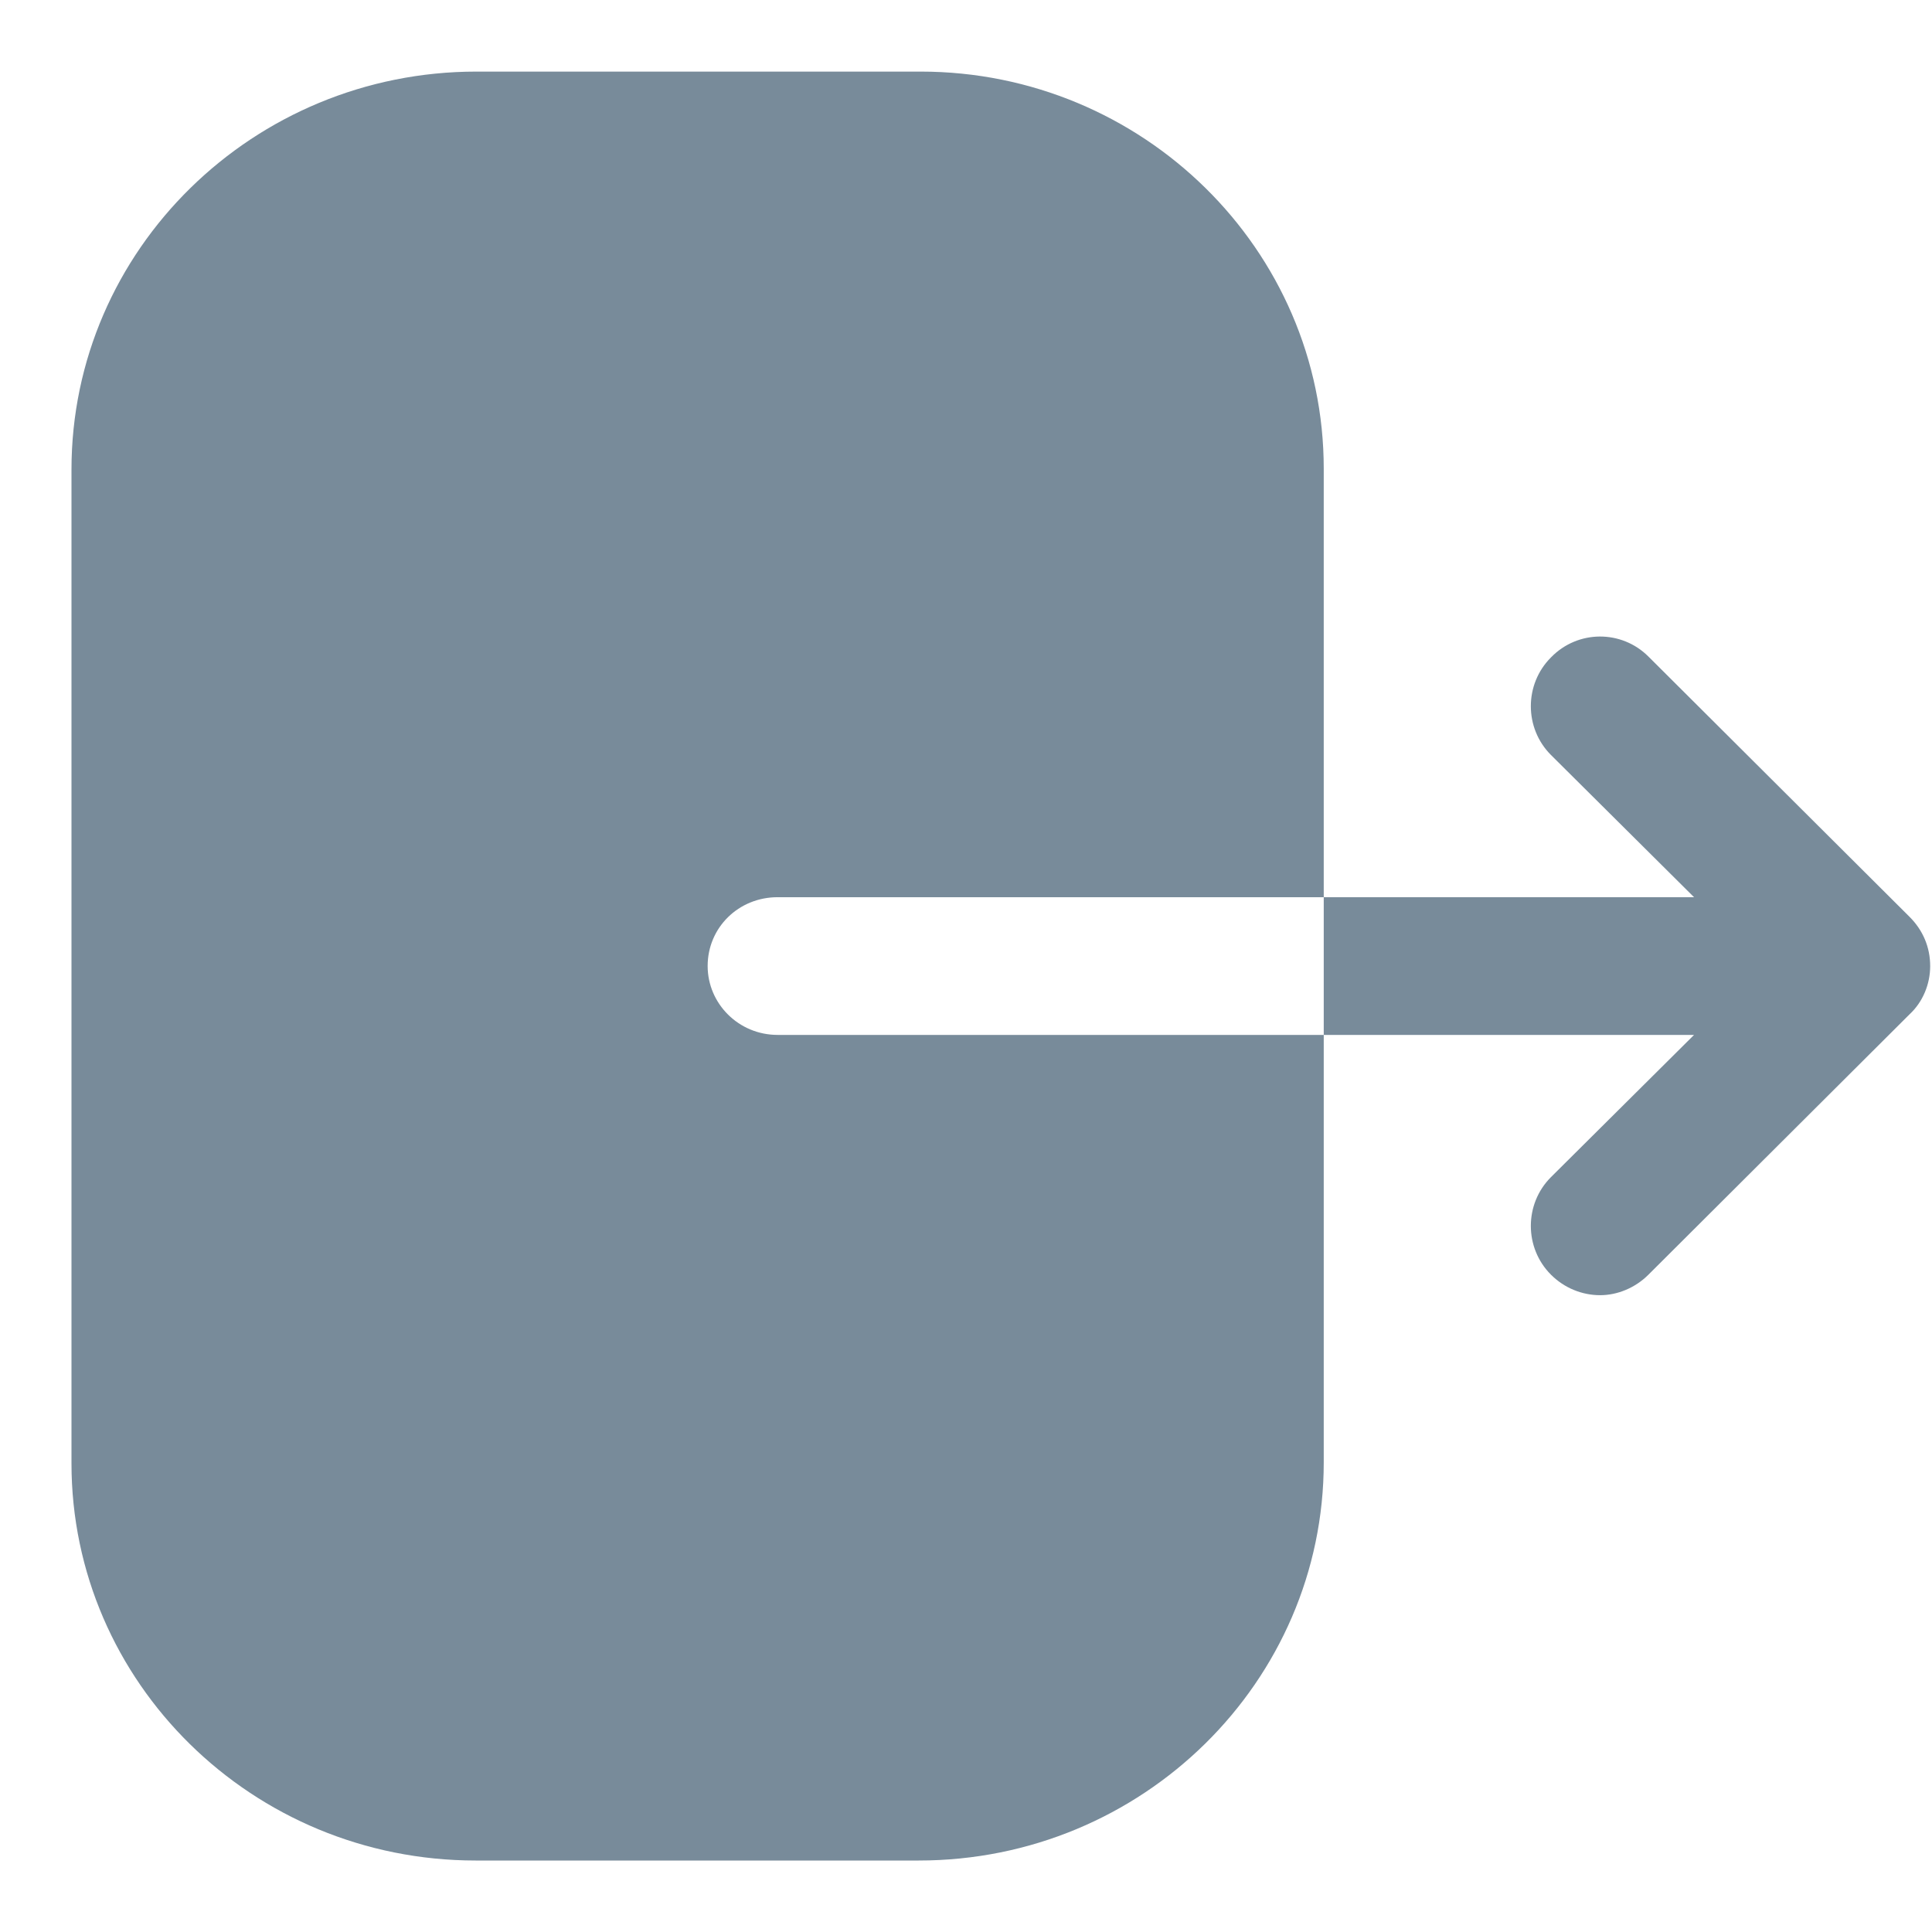 <svg width="18" height="18" viewBox="0 0 18 18" fill="none" xmlns="http://www.w3.org/2000/svg">
<path fill-rule="evenodd" clip-rule="evenodd" d="M7.245 8.359C6.881 8.359 6.593 8.642 6.593 9C6.593 9.35 6.881 9.642 7.245 9.642H12.333V13.625C12.333 15.667 10.645 17.334 8.56 17.334H4.431C2.353 17.334 0.666 15.675 0.666 13.634V4.375C0.666 2.325 2.362 0.667 4.439 0.667H8.577C10.645 0.667 12.333 2.325 12.333 4.367V8.359H7.245ZM15.358 6.117L17.791 8.542C17.916 8.667 17.983 8.825 17.983 9.001C17.983 9.167 17.916 9.334 17.791 9.45L15.358 11.876C15.233 12.001 15.066 12.067 14.908 12.067C14.741 12.067 14.575 12.001 14.45 11.876C14.2 11.626 14.2 11.217 14.45 10.967L15.783 9.642H12.333V8.359H15.783L14.45 7.034C14.2 6.784 14.2 6.375 14.45 6.125C14.7 5.867 15.108 5.867 15.358 6.117Z" fill="#788B9A"/>
</svg>
